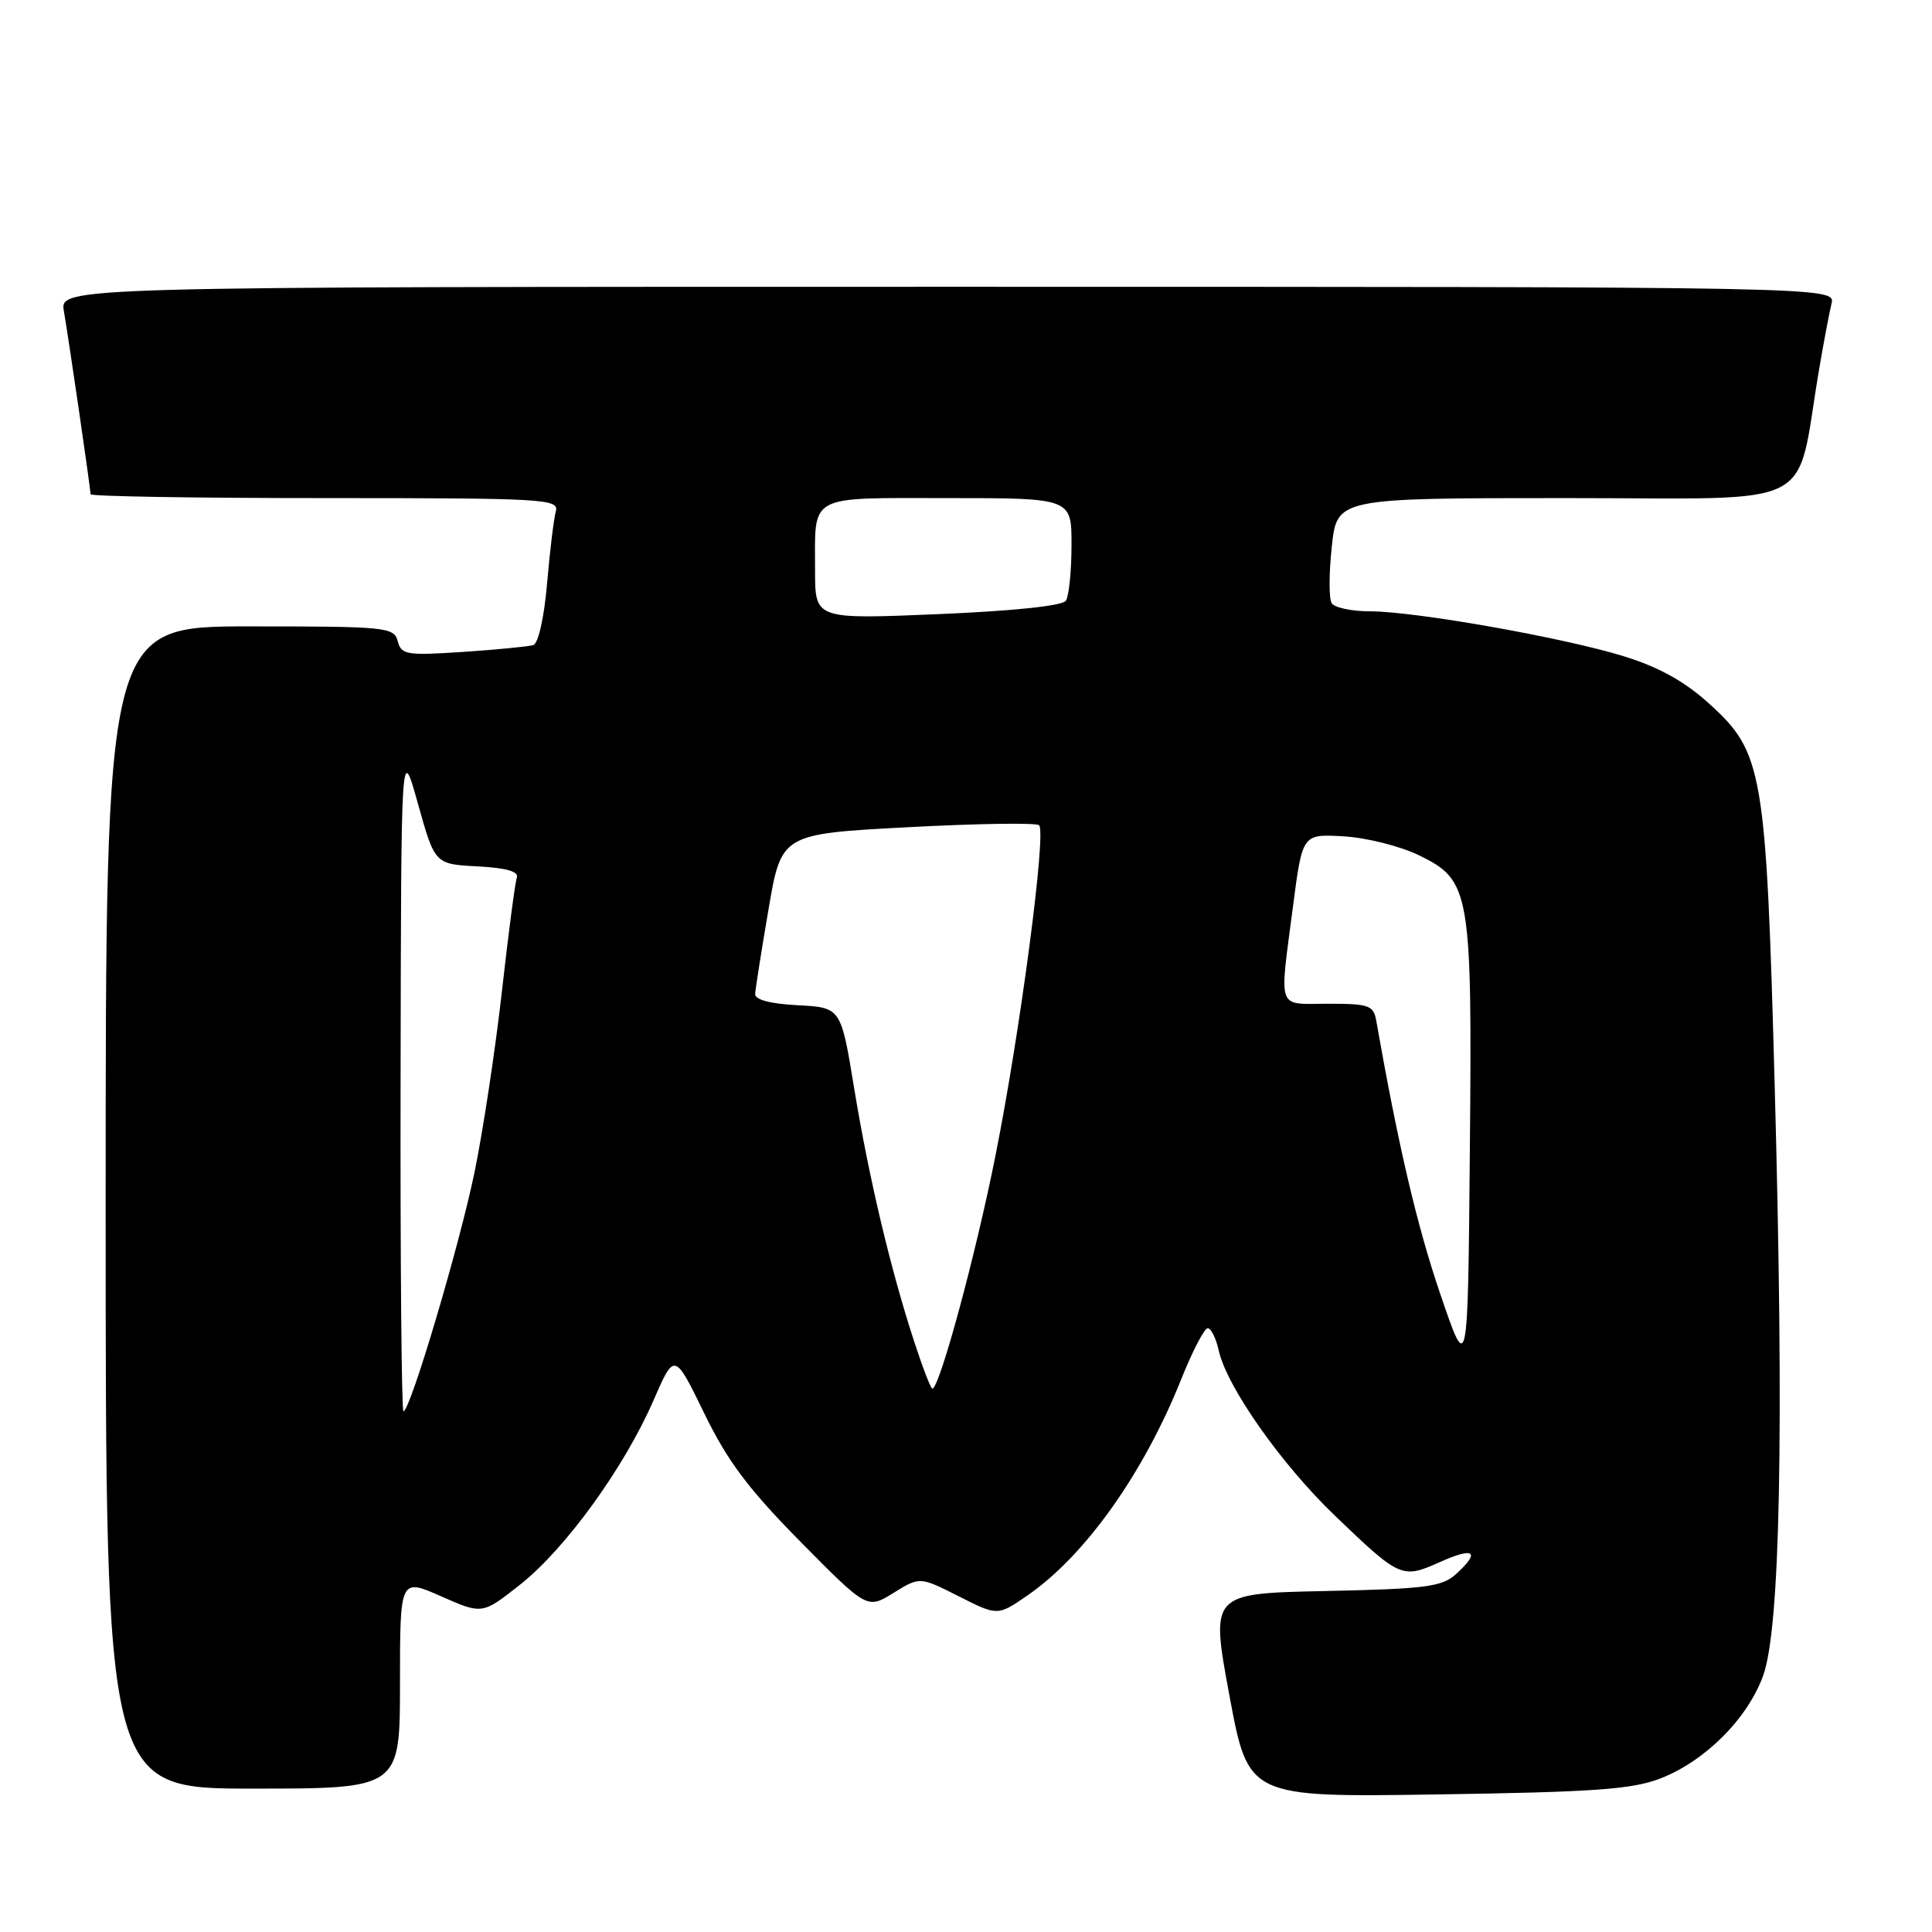 <?xml version="1.0" encoding="UTF-8" standalone="no"?>
<!DOCTYPE svg PUBLIC "-//W3C//DTD SVG 1.1//EN" "http://www.w3.org/Graphics/SVG/1.1/DTD/svg11.dtd" >
<svg xmlns="http://www.w3.org/2000/svg" xmlns:xlink="http://www.w3.org/1999/xlink" version="1.1" viewBox="0 0 256 256">
 <g >
 <path fill="currentColor"
d=" M 220.00 235.66 C 225.91 233.37 231.52 227.78 233.61 222.08 C 235.89 215.87 236.41 189.91 235.16 144.00 C 234.02 102.13 233.61 99.71 226.51 93.27 C 223.24 90.30 219.85 88.41 215.17 86.96 C 207.15 84.48 187.50 81.00 181.46 81.00 C 179.07 81.00 176.82 80.51 176.45 79.92 C 176.08 79.33 176.09 75.95 176.47 72.42 C 177.16 66.00 177.16 66.00 207.51 66.00 C 241.54 66.00 237.83 67.88 241.03 49.00 C 241.64 45.42 242.38 41.49 242.68 40.25 C 243.22 38.00 243.22 38.00 125.56 38.00 C 7.91 38.00 7.91 38.00 8.47 41.25 C 9.15 45.21 12.00 64.79 12.00 65.49 C 12.00 65.77 25.98 66.00 43.07 66.00 C 72.17 66.00 74.10 66.11 73.65 67.75 C 73.38 68.71 72.86 73.02 72.49 77.32 C 72.10 81.83 71.33 85.28 70.66 85.48 C 70.02 85.67 65.84 86.08 61.36 86.38 C 53.86 86.88 53.17 86.76 52.70 84.96 C 52.21 83.10 51.22 83.00 33.09 83.00 C 14.00 83.00 14.00 83.00 14.00 160.00 C 14.00 237.00 14.00 237.00 33.50 237.00 C 53.00 237.00 53.00 237.00 53.00 223.06 C 53.00 209.11 53.00 209.11 58.45 211.52 C 63.91 213.93 63.91 213.93 68.93 209.96 C 74.92 205.23 82.71 194.47 86.58 185.58 C 89.37 179.17 89.37 179.17 93.31 187.26 C 96.40 193.61 99.14 197.27 106.07 204.29 C 114.90 213.23 114.90 213.23 118.39 211.07 C 121.88 208.91 121.88 208.91 127.04 211.52 C 132.20 214.13 132.20 214.13 136.19 211.37 C 143.83 206.08 151.54 195.21 156.52 182.75 C 158.00 179.04 159.58 176.00 160.03 176.00 C 160.47 176.00 161.13 177.33 161.49 178.95 C 162.54 183.73 169.78 194.03 176.89 200.84 C 185.52 209.12 185.77 209.23 190.80 206.98 C 195.37 204.93 196.22 205.59 192.90 208.60 C 191.06 210.26 188.87 210.54 175.60 210.82 C 160.40 211.14 160.40 211.14 162.90 224.64 C 165.41 238.15 165.41 238.15 190.46 237.77 C 211.24 237.46 216.27 237.10 220.00 235.66 Z  M 53.08 142.75 C 53.15 98.50 53.15 98.50 55.38 106.50 C 57.62 114.50 57.62 114.50 63.26 114.80 C 67.12 115.00 68.77 115.48 68.48 116.30 C 68.25 116.96 67.35 123.80 66.49 131.50 C 65.62 139.20 63.99 149.92 62.88 155.32 C 60.86 165.10 54.35 187.00 53.46 187.00 C 53.21 187.00 53.03 167.09 53.08 142.75 Z  M 121.13 177.75 C 117.98 168.11 115.11 155.96 113.18 144.20 C 111.43 133.50 111.43 133.50 105.71 133.20 C 102.06 133.01 100.02 132.47 100.06 131.70 C 100.10 131.04 100.89 126.00 101.83 120.50 C 103.54 110.50 103.54 110.50 120.30 109.61 C 129.51 109.12 137.34 109.00 137.69 109.35 C 138.66 110.32 135.19 136.65 131.93 153.00 C 129.32 166.17 124.49 184.00 123.54 184.00 C 123.33 184.00 122.25 181.19 121.13 177.75 Z  M 190.81 171.36 C 187.75 162.36 185.28 151.83 182.36 135.25 C 182.00 133.21 181.40 133.00 175.98 133.00 C 169.09 133.00 169.51 134.16 171.34 120.00 C 172.58 110.50 172.58 110.50 178.04 110.82 C 181.04 110.99 185.53 112.12 188.00 113.32 C 194.84 116.64 195.08 118.00 194.76 152.73 C 194.50 182.21 194.50 182.21 190.81 171.36 Z  M 108.00 75.61 C 108.00 65.37 106.85 66.00 125.61 66.00 C 142.00 66.00 142.00 66.00 141.98 72.25 C 141.98 75.69 141.64 79.00 141.23 79.60 C 140.78 80.28 134.23 80.96 124.25 81.38 C 108.00 82.06 108.00 82.06 108.00 75.61 Z "/>
</g>
</svg>